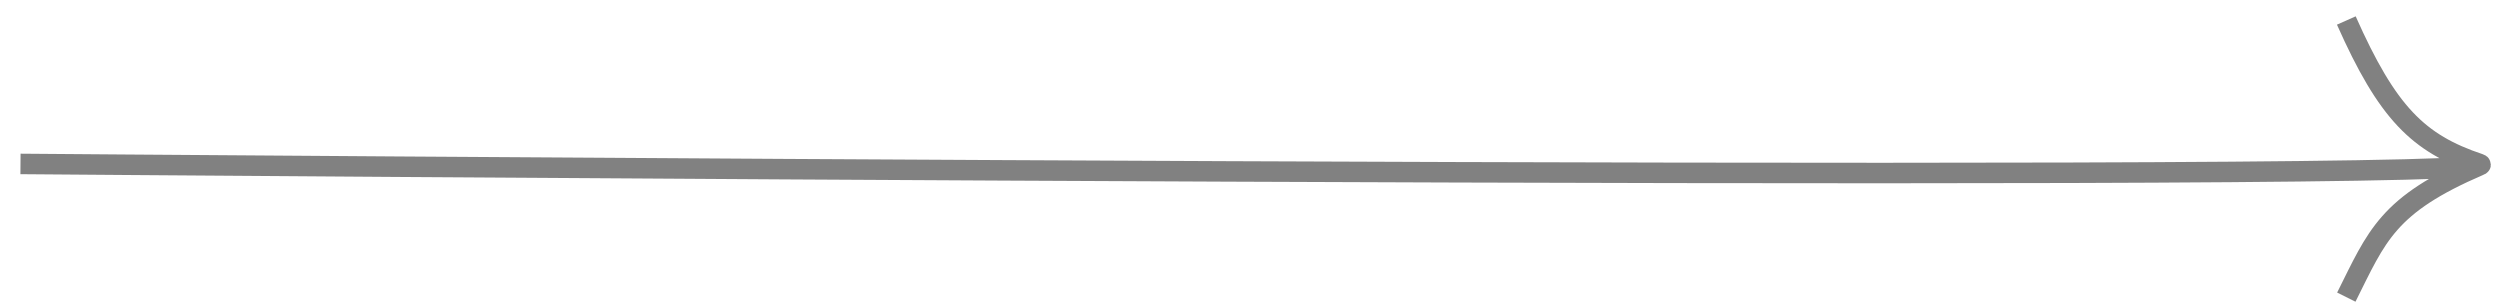 <svg width="122" height="15" viewBox="0 0 122 15" fill="none" xmlns="http://www.w3.org/2000/svg">
<path d="M1 8C1 8 118.12 8.952 121 8.069M114.5 1C116.5 5.5 118 7 121 8C121.073 8.024 121.071 8.047 121 8.069M121 8.069C116.5 10 116 11.5 114.5 14.5" stroke="#818181"/>
</svg>
